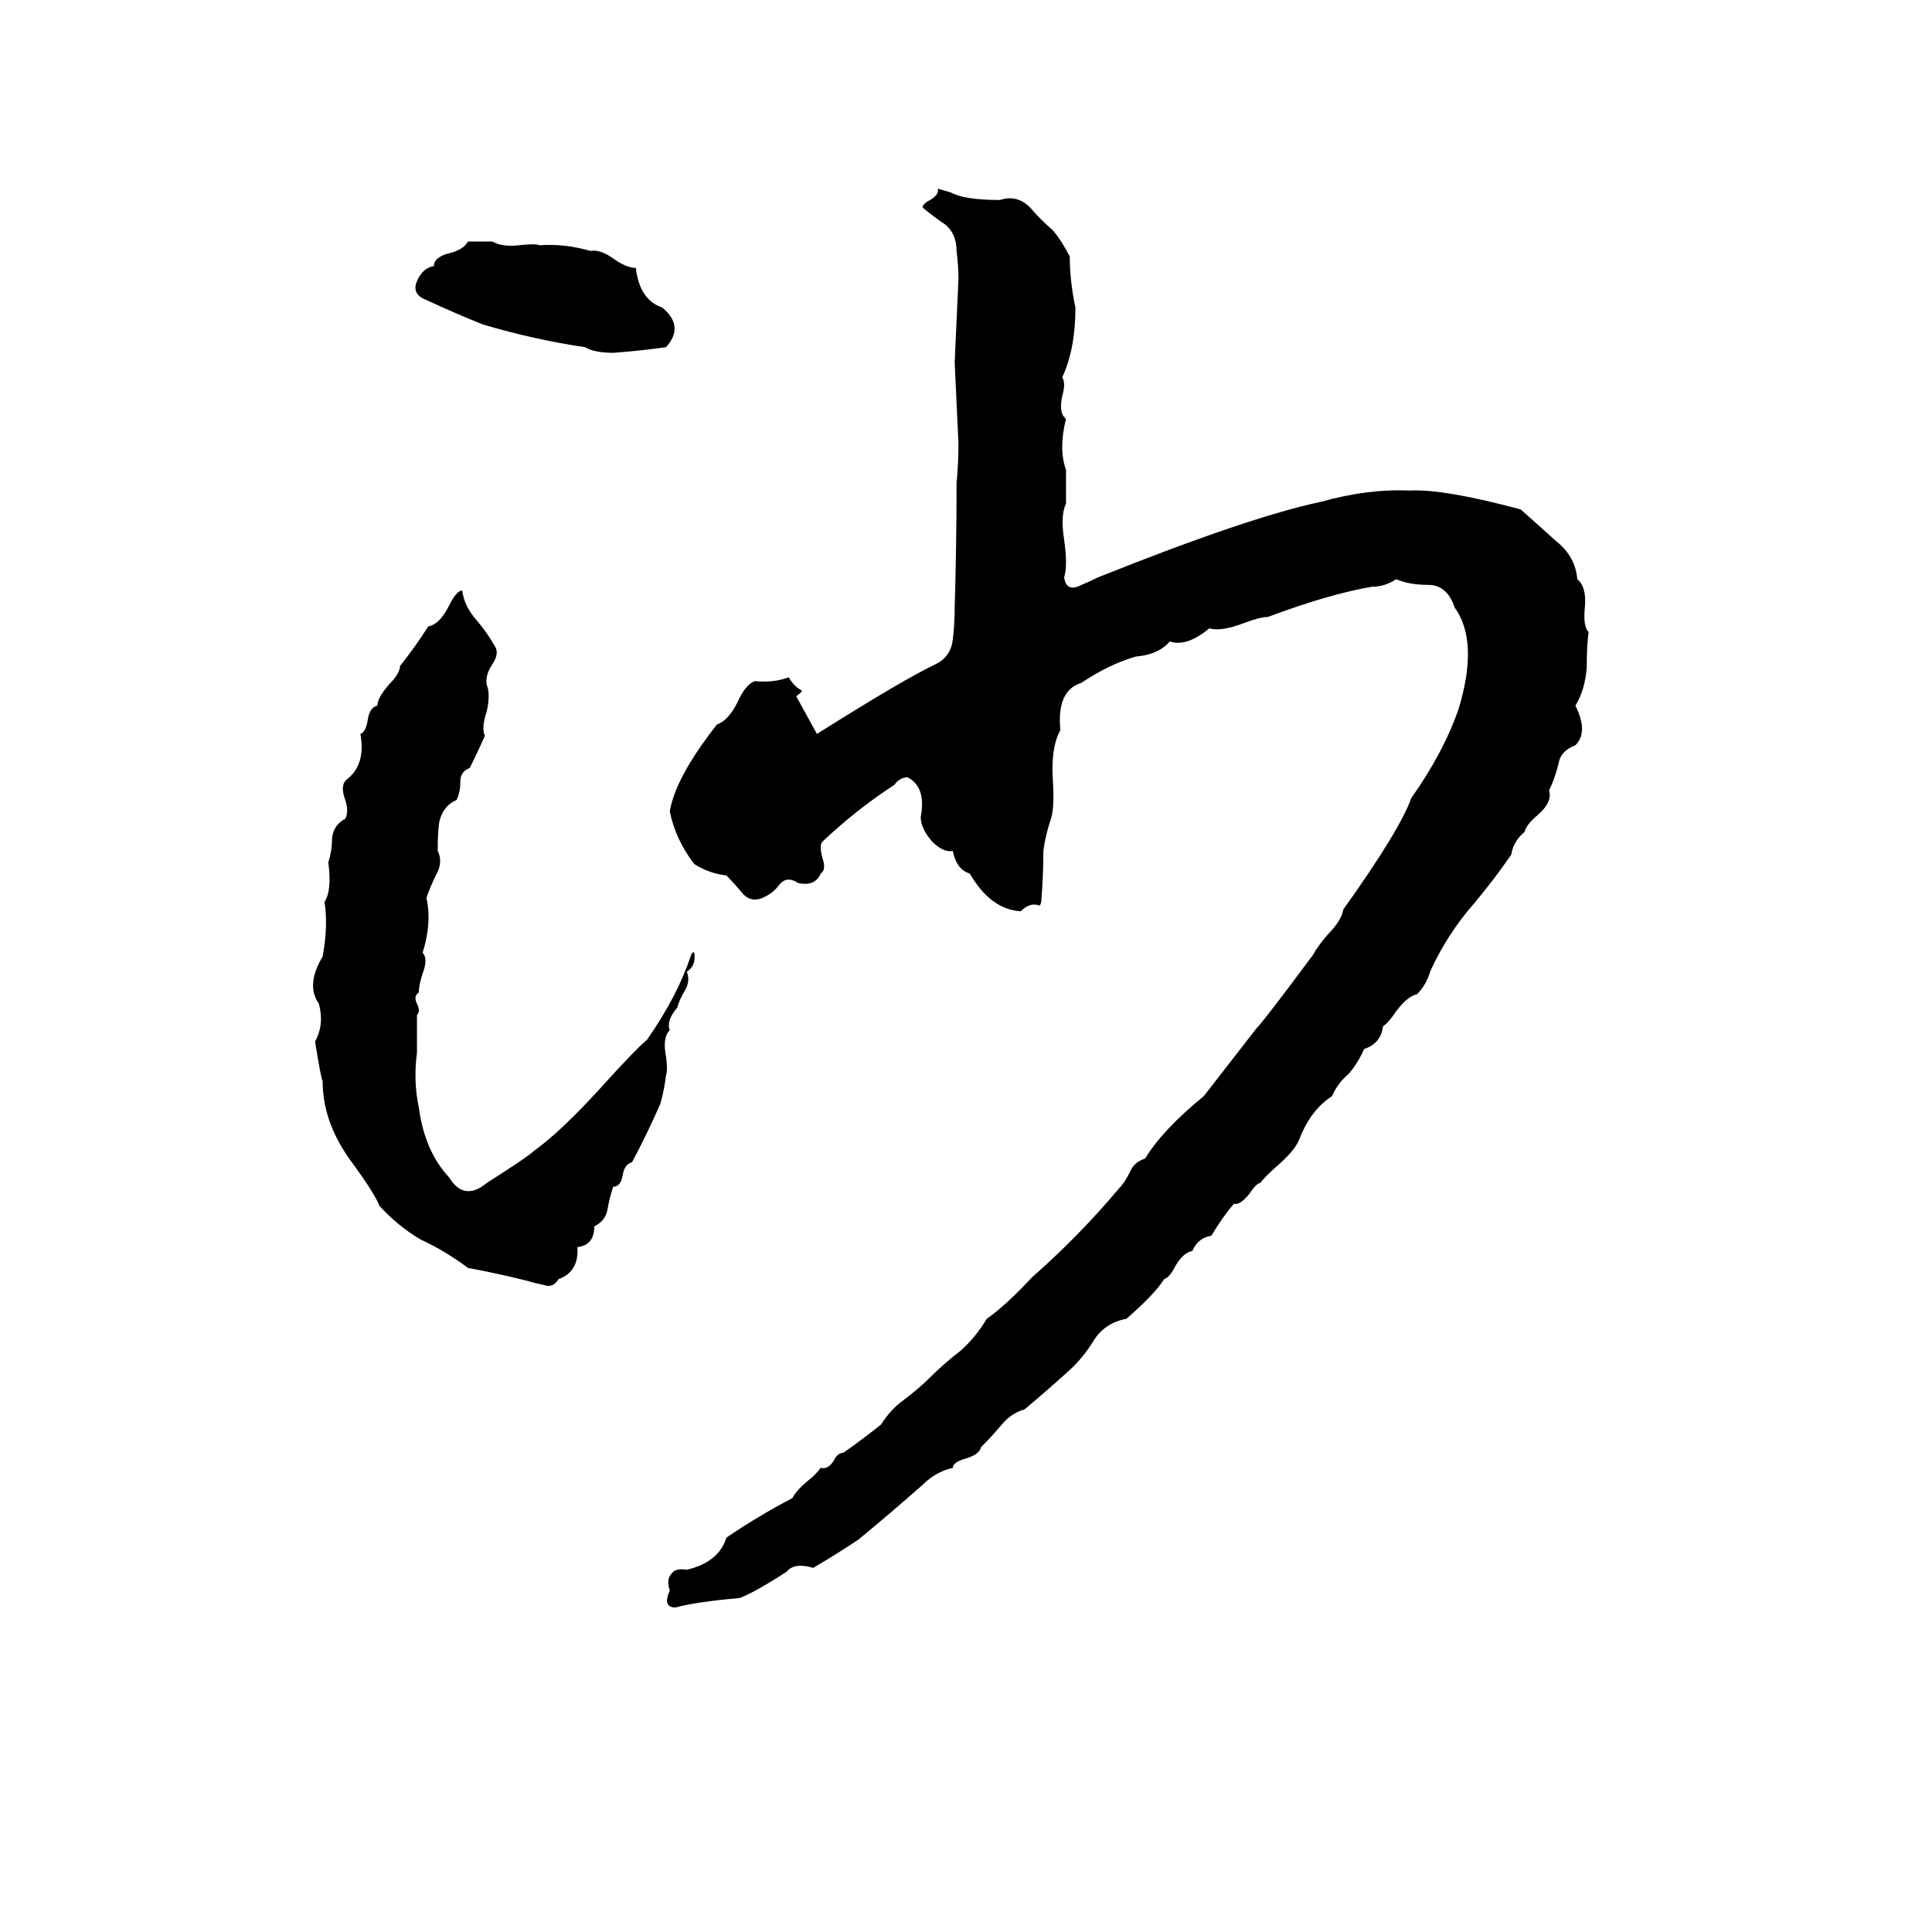 <svg xmlns="http://www.w3.org/2000/svg" viewBox="0 -800 1024 1024">
	<path fill="#000000" d="M497 -700L504 -698Q511 -694 530 -694Q539 -697 546 -690Q552 -683 558 -678Q563 -672 567 -664Q567 -651 570 -637Q570 -615 563 -600Q565 -597 563 -590Q561 -581 565 -578Q561 -562 565 -551Q565 -542 565 -533Q562 -527 564 -514Q566 -500 564 -494Q565 -487 571 -489Q578 -492 582 -494Q662 -526 700 -534Q725 -541 747 -540Q765 -541 806 -530Q816 -521 825 -513Q835 -505 836 -493Q841 -489 840 -478Q839 -468 842 -465Q841 -458 841 -446Q840 -434 835 -426Q842 -412 835 -405Q827 -402 826 -395Q824 -387 821 -381Q823 -375 815 -368Q809 -363 808 -359Q802 -354 801 -347Q792 -334 782 -322Q767 -305 758 -285Q756 -278 751 -273Q746 -272 740 -264Q736 -258 733 -256Q732 -247 723 -244Q720 -237 715 -231Q709 -226 706 -219Q695 -212 689 -197Q687 -191 678 -183Q670 -176 668 -173Q666 -173 662 -167Q657 -161 654 -162Q648 -155 642 -145Q635 -144 632 -137Q627 -136 623 -129Q620 -123 617 -122Q612 -114 597 -101Q586 -99 580 -90Q574 -80 566 -73Q555 -63 543 -53Q536 -51 531 -45Q526 -39 520 -33Q519 -29 512 -27Q505 -25 505 -22Q496 -20 489 -13Q472 2 455 16Q443 24 431 31Q421 28 417 33Q400 44 392 47Q369 49 358 52Q351 52 355 43Q353 37 356 34Q358 31 364 32Q381 28 385 15Q401 4 420 -6Q422 -10 428 -15Q432 -18 435 -22Q439 -21 442 -26Q444 -30 447 -30Q457 -37 467 -45Q472 -53 479 -58Q487 -64 493 -70Q500 -77 509 -84Q517 -91 523 -101Q533 -108 547 -123Q572 -145 593 -170Q596 -173 599 -179Q601 -184 607 -186Q616 -201 638 -219Q652 -237 666 -255Q670 -259 696 -294Q698 -298 704 -305Q711 -312 712 -318Q742 -360 748 -377Q765 -401 773 -424Q784 -460 771 -478Q767 -490 757 -490Q747 -490 740 -493Q734 -489 727 -489Q704 -485 672 -473Q668 -473 660 -470Q647 -465 641 -467Q629 -457 620 -460Q614 -453 602 -452Q588 -448 573 -438Q560 -434 562 -413Q557 -404 558 -387Q559 -372 557 -366Q554 -357 553 -349Q553 -336 552 -324Q552 -321 551 -320Q546 -322 541 -317Q525 -318 514 -337Q507 -339 505 -349Q500 -348 494 -354Q488 -361 488 -367Q491 -383 481 -388Q477 -388 474 -384Q454 -371 436 -354Q434 -352 436 -345Q438 -339 435 -337Q432 -330 423 -332Q417 -336 413 -331Q410 -327 406 -325Q399 -321 394 -326Q389 -332 385 -336Q376 -337 368 -342Q358 -355 355 -370Q358 -388 380 -416Q386 -418 391 -428Q395 -437 400 -439Q410 -438 418 -441Q421 -436 425 -434Q425 -433 422 -431L433 -411Q479 -440 496 -448Q504 -452 505 -461Q506 -469 506 -478Q507 -511 507 -544Q508 -554 508 -565Q507 -586 506 -608Q507 -630 508 -652Q508 -659 507 -667Q507 -676 501 -681Q495 -685 489 -690Q489 -692 493 -694Q498 -697 497 -700ZM248 -672H261Q266 -669 275 -670Q284 -671 286 -670Q299 -671 313 -667Q318 -668 325 -663Q332 -658 337 -658Q339 -641 351 -637Q363 -627 353 -616Q339 -614 325 -613Q315 -613 310 -616Q283 -620 256 -628Q241 -634 226 -641Q218 -644 221 -651Q224 -658 230 -659Q230 -664 239 -666Q246 -668 248 -672ZM245 -487Q246 -479 252 -472Q258 -465 262 -458Q265 -454 261 -448Q257 -442 258 -437Q260 -432 258 -423Q255 -414 257 -410Q253 -401 249 -393Q244 -391 244 -386Q244 -380 242 -376Q235 -373 233 -365Q232 -361 232 -349Q235 -343 231 -336Q228 -330 226 -324Q229 -311 224 -295Q227 -292 224 -284Q222 -278 222 -274Q219 -272 221 -268Q223 -264 221 -262Q221 -252 221 -242Q219 -227 222 -213Q225 -190 238 -176Q246 -163 258 -173Q280 -187 283 -190Q297 -200 318 -223Q336 -243 343 -249Q359 -272 366 -293Q367 -296 368 -295Q369 -288 364 -285Q366 -280 363 -275Q360 -270 359 -266Q353 -259 355 -254Q351 -250 353 -240Q354 -233 353 -230Q352 -222 350 -215Q343 -199 335 -184Q331 -183 330 -177Q329 -171 325 -171Q323 -165 322 -159Q321 -153 315 -150Q315 -140 306 -139Q307 -126 296 -122Q293 -117 288 -119Q283 -120 280 -121Q264 -125 248 -128Q236 -137 223 -143Q211 -150 201 -161Q199 -167 185 -186Q171 -206 171 -227Q170 -229 167 -248Q172 -257 169 -268Q162 -278 171 -293Q174 -309 172 -322Q176 -328 174 -343Q176 -349 176 -356Q177 -363 183 -366Q185 -370 183 -376Q180 -384 184 -387Q194 -395 191 -411Q194 -412 195 -419Q196 -425 200 -426Q200 -430 206 -437Q212 -443 212 -447Q220 -457 227 -468Q233 -469 238 -479Q242 -487 245 -487Z"/>
</svg>